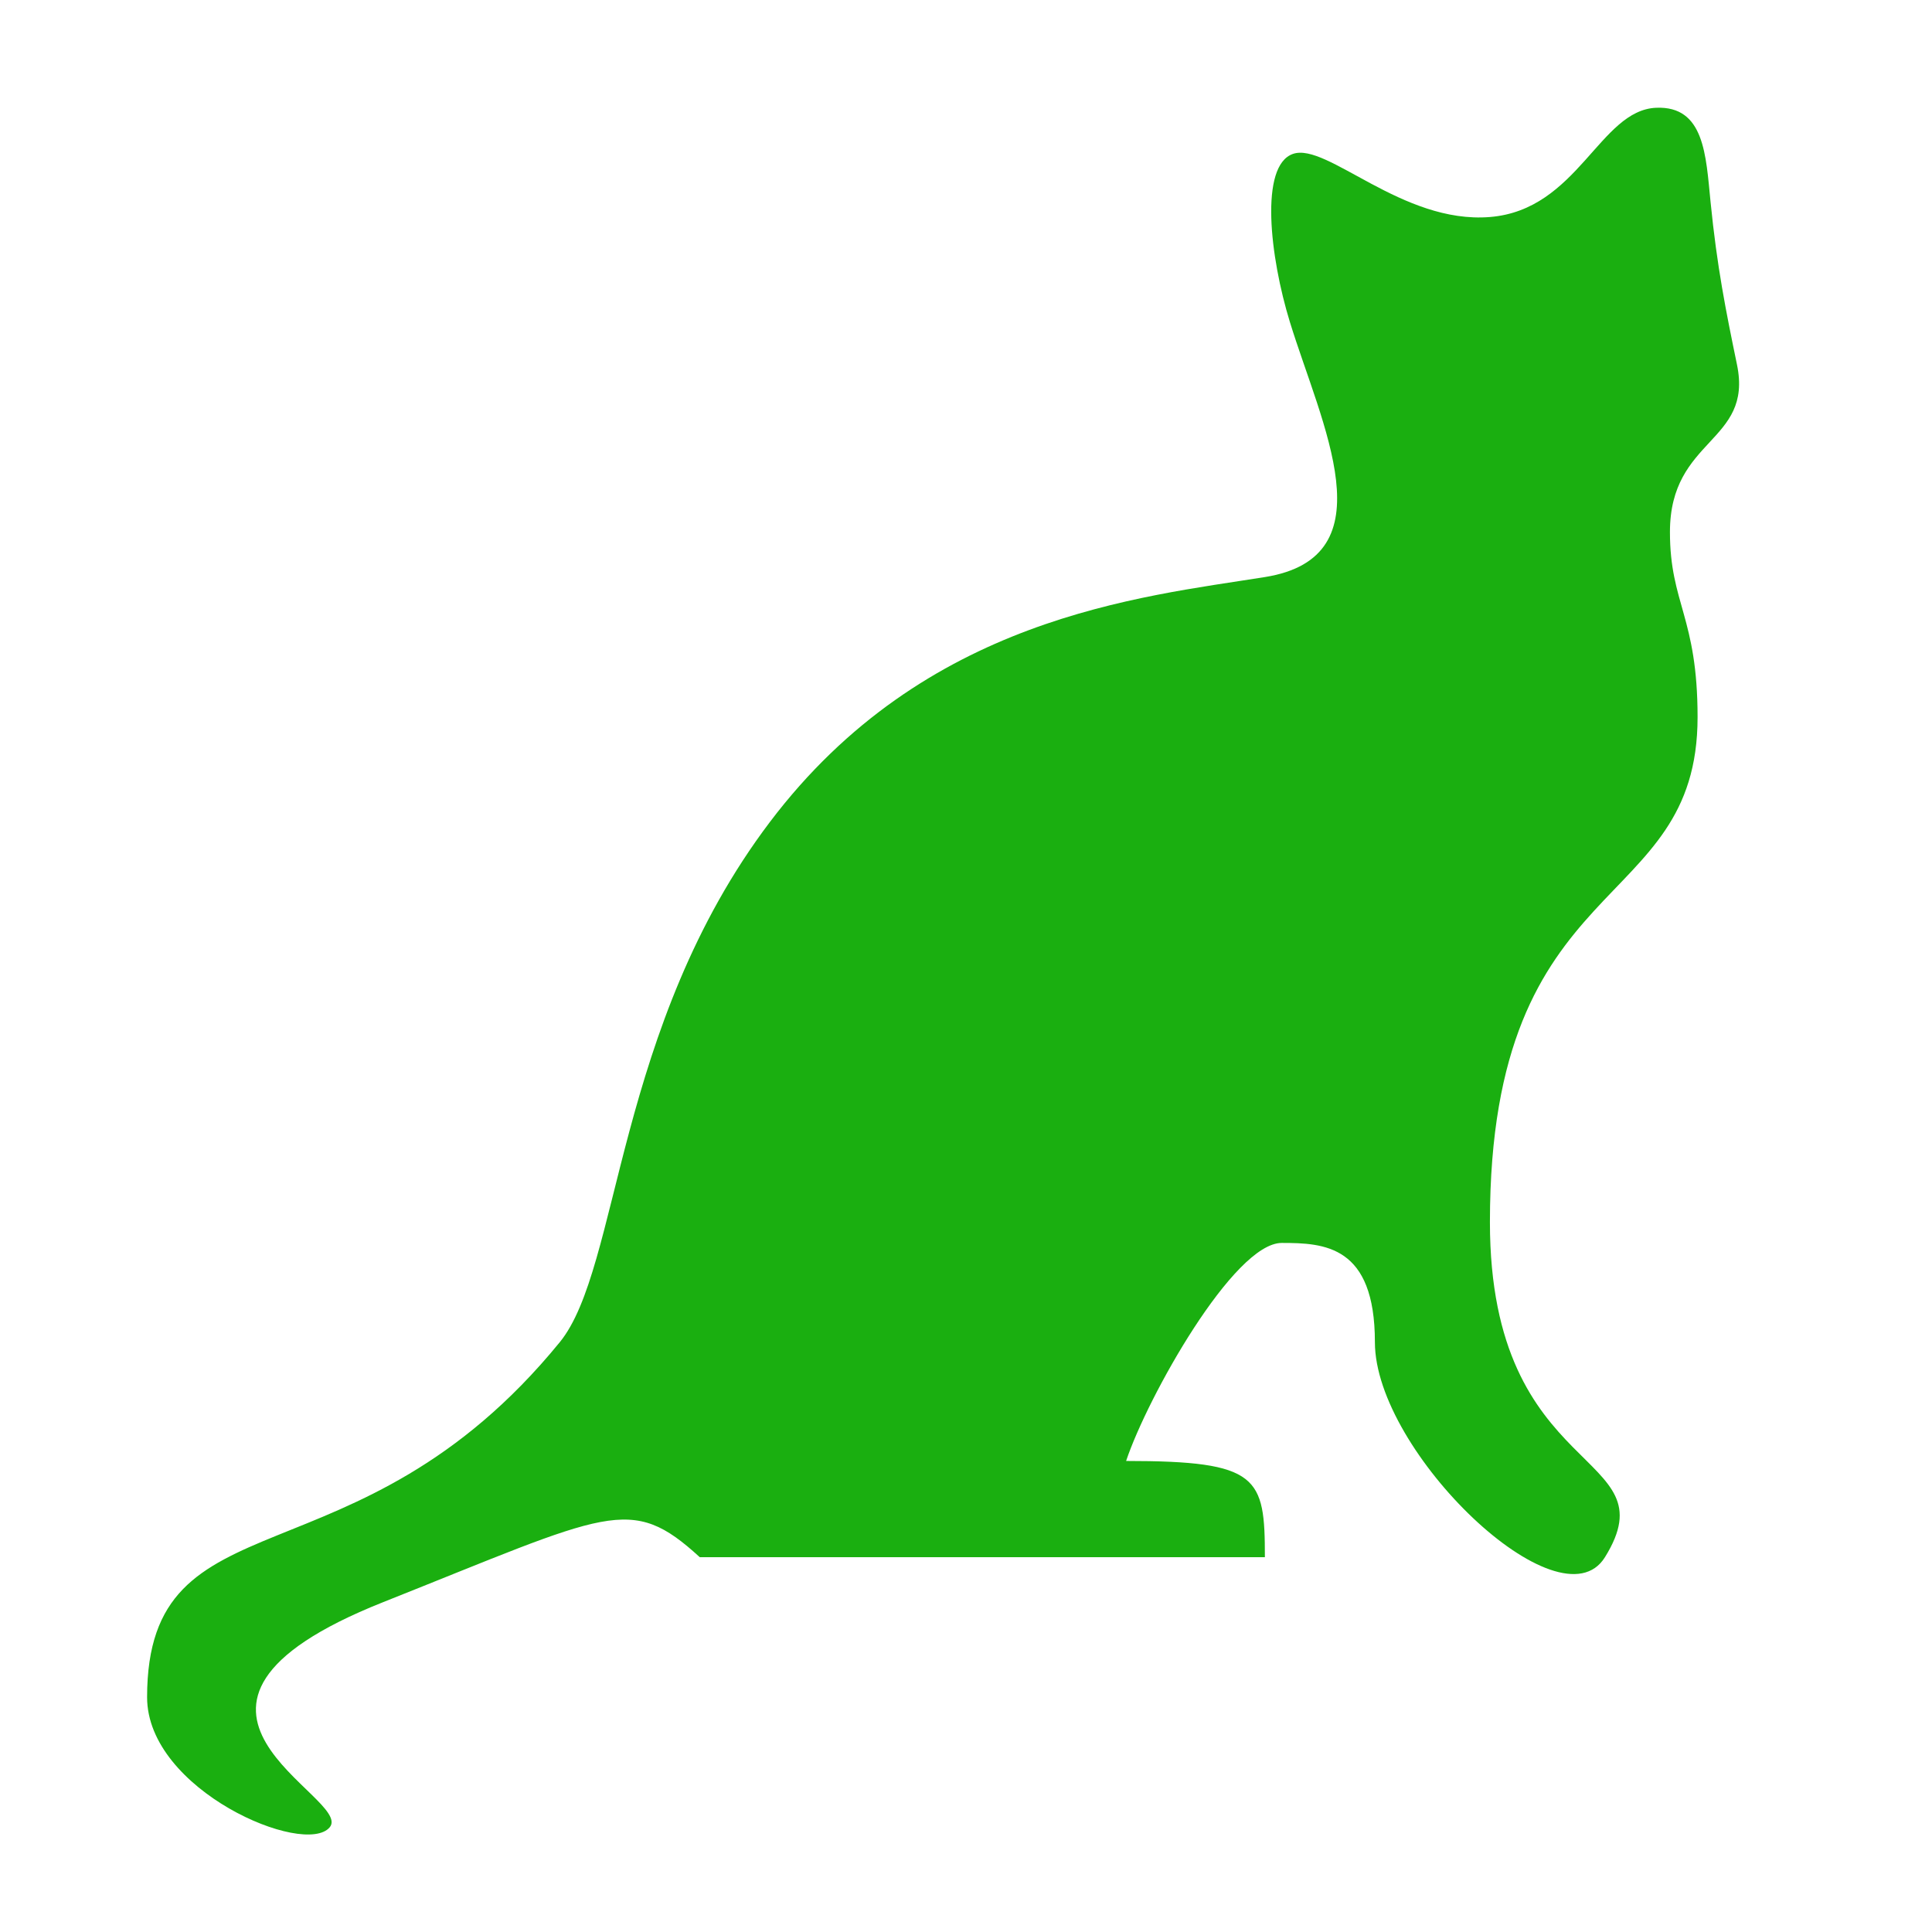 <svg enable-background="new 0 0 580 580" height="580" viewBox="0 0 580 580" width="580" xmlns="http://www.w3.org/2000/svg">
<path d="m501.328 159.731c0-28.37 24.993-26.724 20.131-50.246-3.359-16.249-5.988-29.279-7.946-48.928-1.39-13.941-1.833-28.801-16.313-28.204-17.015.702-23.47 30.651-49.916 32.798-26.394 2.143-48.897-22.469-59.112-18.953-10.129 3.485-6.943 30.963-.938 50.479 9.438 30.674 30.025 70.56-7.506 76.564-37.532 6.005-102.086 12.01-148.625 73.562s-44.821 133.787-63.053 156.131c-61.189 74.989-123.892 44.199-123.892 106.59 0 27.932 47.327 48.04 54.833 39.032s-63.781-35.847 15.983-67.556c68.145-27.089 74.228-32.619 95.11-13.512h169.643c0-24.115-1.723-28.898-41.66-28.898 6.38-19.142 32.314-65.45 46.727-65.45 12.75 0 27.961.702 27.961 29.795 0 33.027 55.581 86.278 69.058 64.554 20.085-32.375-34.528-22.503-34.528-100.584 0-106.819 62.34-91.612 62.34-151.627-.002-30.026-8.297-34.081-8.297-55.547z" fill="rgba(26,175,16,1.0)" fill-opacity="1" stroke="rgba(255,255,255,1.0)" stroke-opacity="1" stroke-width="0"/>
</svg>
